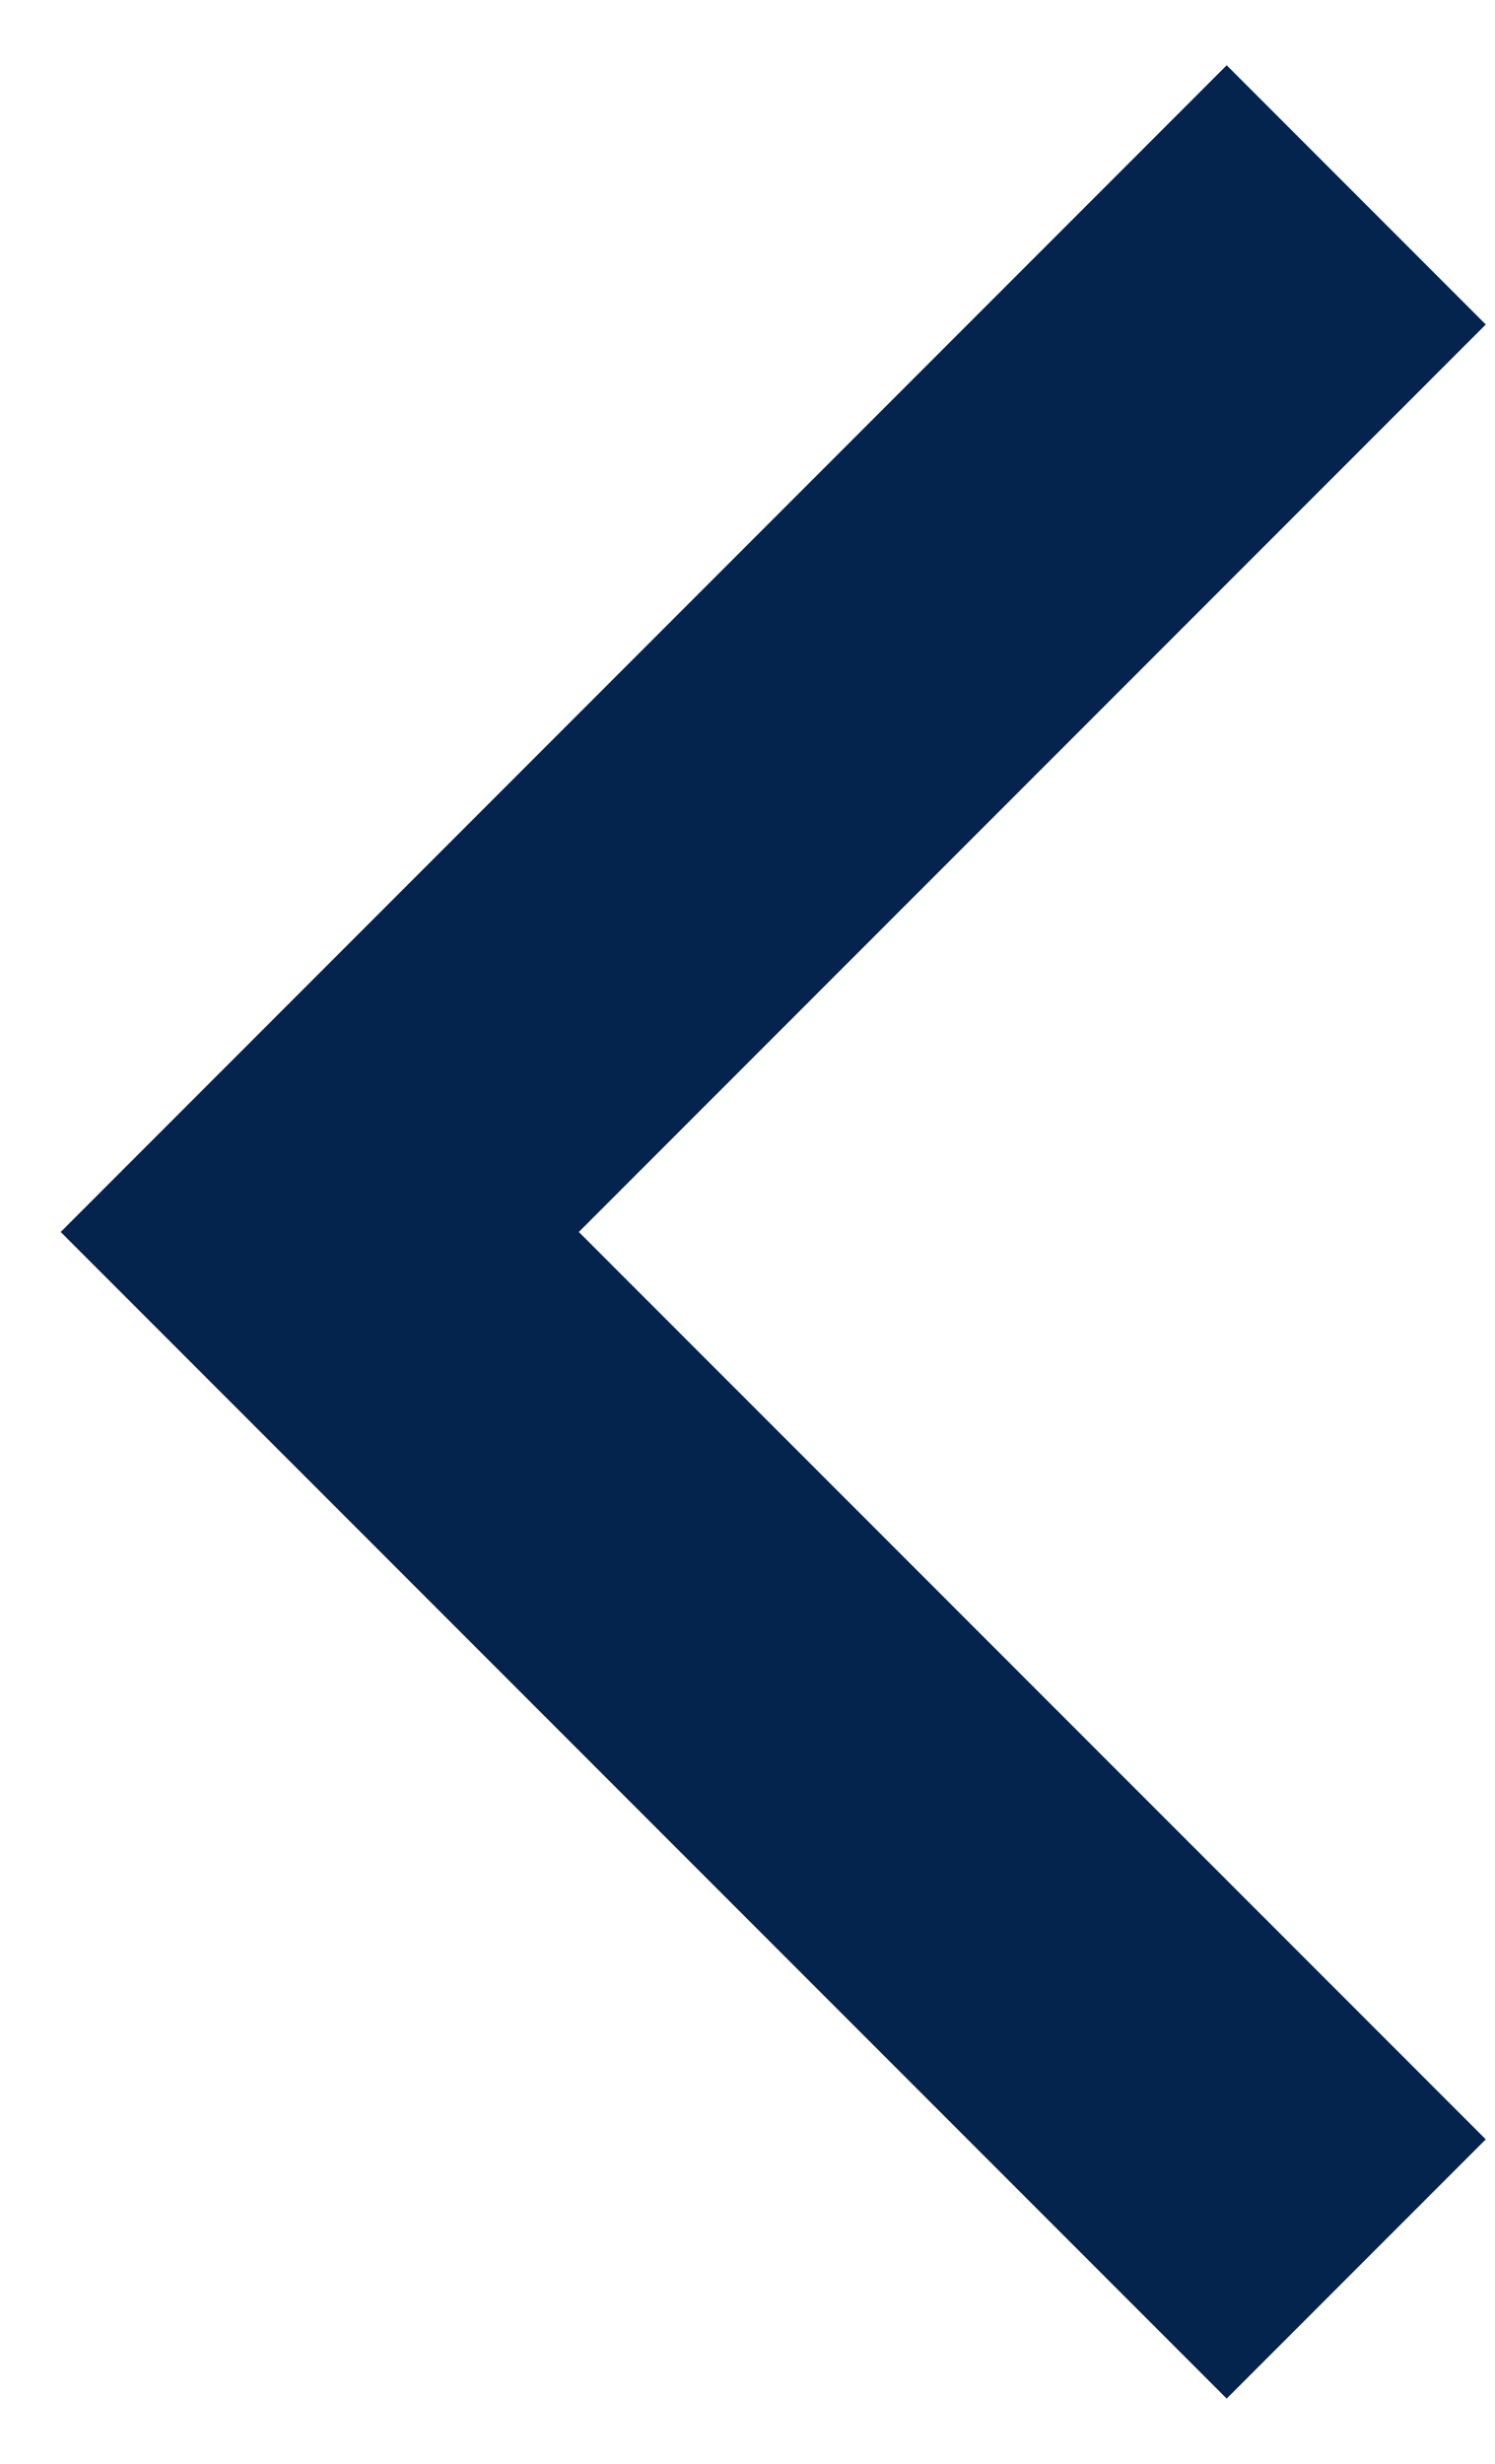 <svg width="17" height="28" viewBox="0 0 17 28" fill="none" xmlns="http://www.w3.org/2000/svg">
<path d="M6.582 14.001L16.895 3.688L13.949 0.742L0.69 14.001L13.949 27.259L16.895 24.313L6.582 14.001Z" fill="#04234D"/>
</svg>
